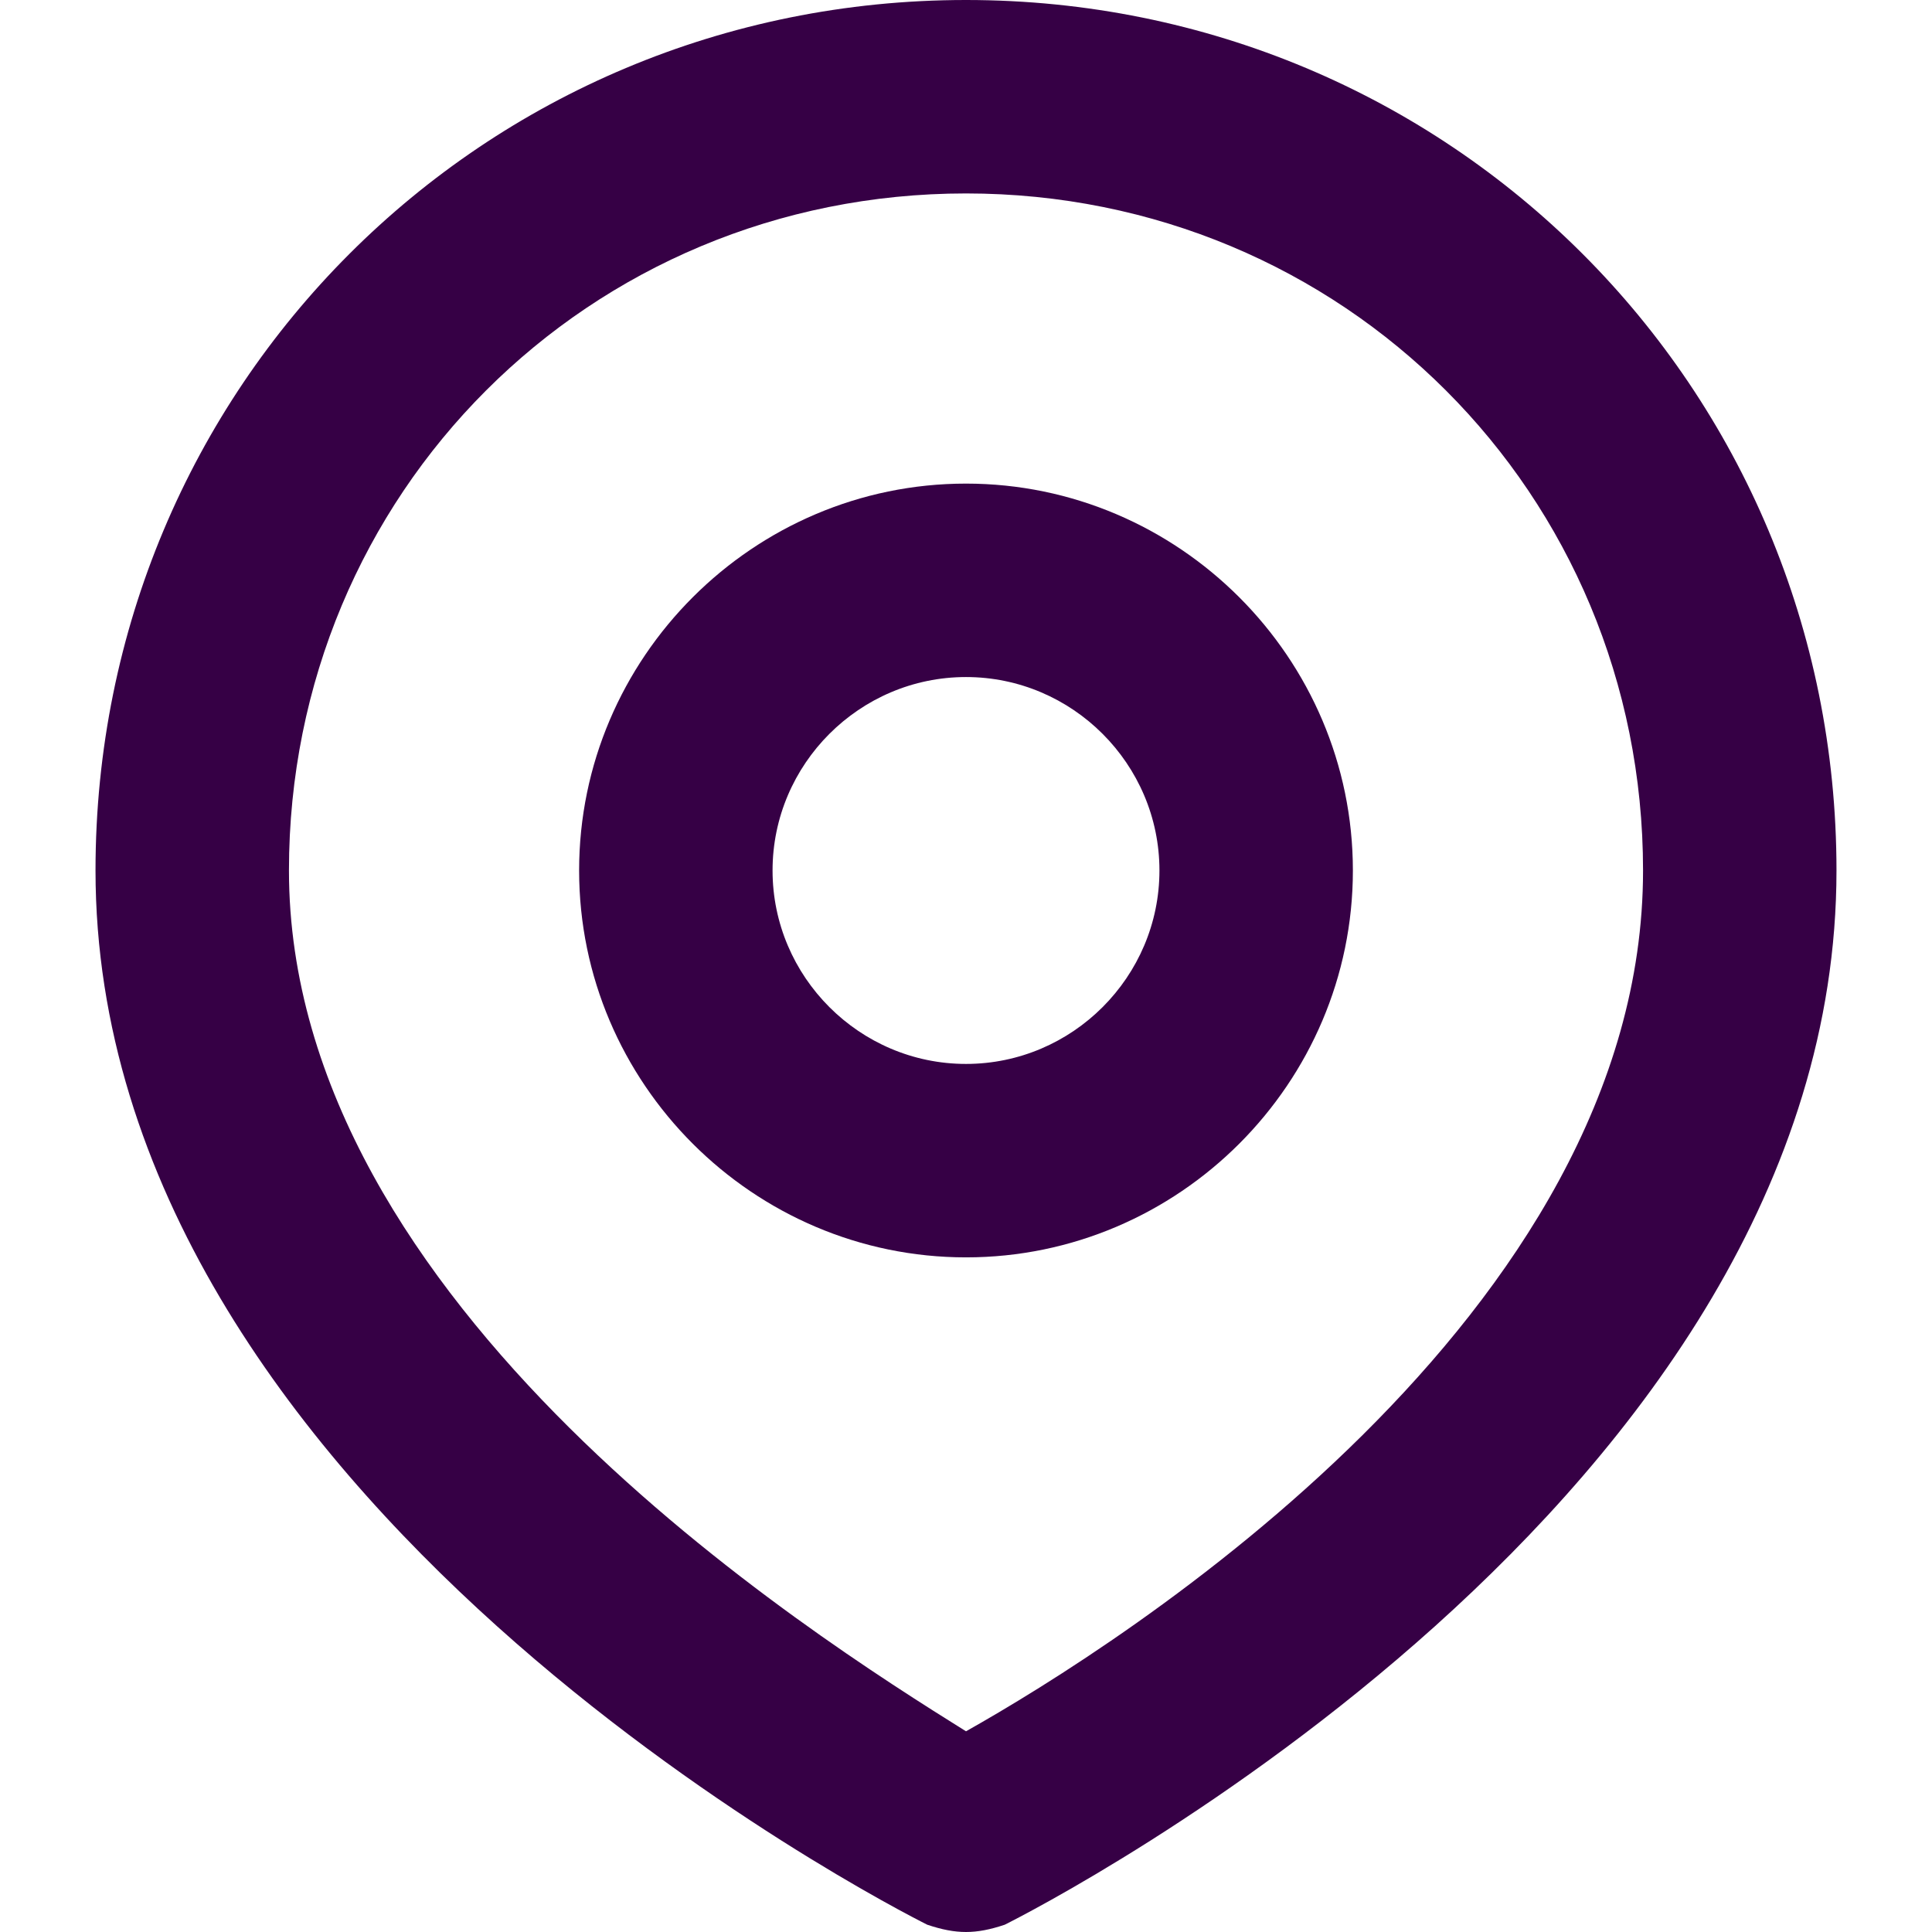 <?xml version="1.0" encoding="UTF-8" standalone="no"?>
<svg
   fill="none"
   height="32"
   viewBox="0 0 32 32"
   width="32"
   version="1.1"
   id="svg6"
   sodipodi:docname="face-pointer.svg"
   inkscape:export-filename="face-map.png"
   inkscape:export-xdpi="192"
   inkscape:export-ydpi="192"
   inkscape:version="1.1.1 (3bf5ae0d25, 2021-09-20)"
   xmlns:inkscape="http://www.inkscape.org/namespaces/inkscape"
   xmlns:sodipodi="http://sodipodi.sourceforge.net/DTD/sodipodi-0.dtd"
   xmlns="http://www.w3.org/2000/svg"
   xmlns:svg="http://www.w3.org/2000/svg">
  <defs
     id="defs10" />
  <sodipodi:namedview
     id="namedview8"
     pagecolor="#ffffff"
     bordercolor="#666666"
     borderopacity="1.0"
     inkscape:pageshadow="2"
     inkscape:pageopacity="0.0"
     inkscape:pagecheckerboard="0"
     showgrid="false"
     inkscape:zoom="25.75"
     inkscape:cx="15.980583"
     inkscape:cy="15.980583"
     inkscape:window-width="1920"
     inkscape:window-height="1013"
     inkscape:window-x="-9"
     inkscape:window-y="29"
     inkscape:window-maximized="1"
     inkscape:current-layer="svg6" />
  <g
     id="g829"
     transform="matrix(1.602,0,0,1.602,-3.224,-3.204)">
    <path
       d="M 12,15 C 9.8,15 8,13.2 8,11 8,8.8 9.8,7 12,7 c 2.2,0 4,1.8 4,4 0,2.2 -1.8,4 -4,4 z m 0,-6 c -1.1,0 -2,0.9 -2,2 0,1.1 0.9,2 2,2 1.1,0 2,-0.9 2,-2 0,-1.1 -0.9,-2 -2,-2 z"
       fill="#360045"
       id="path2" />
    <path
       d="M 11.6,21.9 C 11.2,21.7 3,17.5 3,11 3,6 7,2 12,2 c 5,0 9,4 9,9 0,6.5 -8.2,10.7 -8.6,10.9 -0.3,0.1 -0.5,0.1 -0.8,0 z M 12,4 c -3.9,0 -7,3.1 -7,7 0,4.5 5.4,7.9 7,8.9 C 13.6,19 19,15.6 19,11 19,7.1 15.9,4 12,4 Z"
       fill="#360045"
       id="path4" />
  </g>
</svg>

